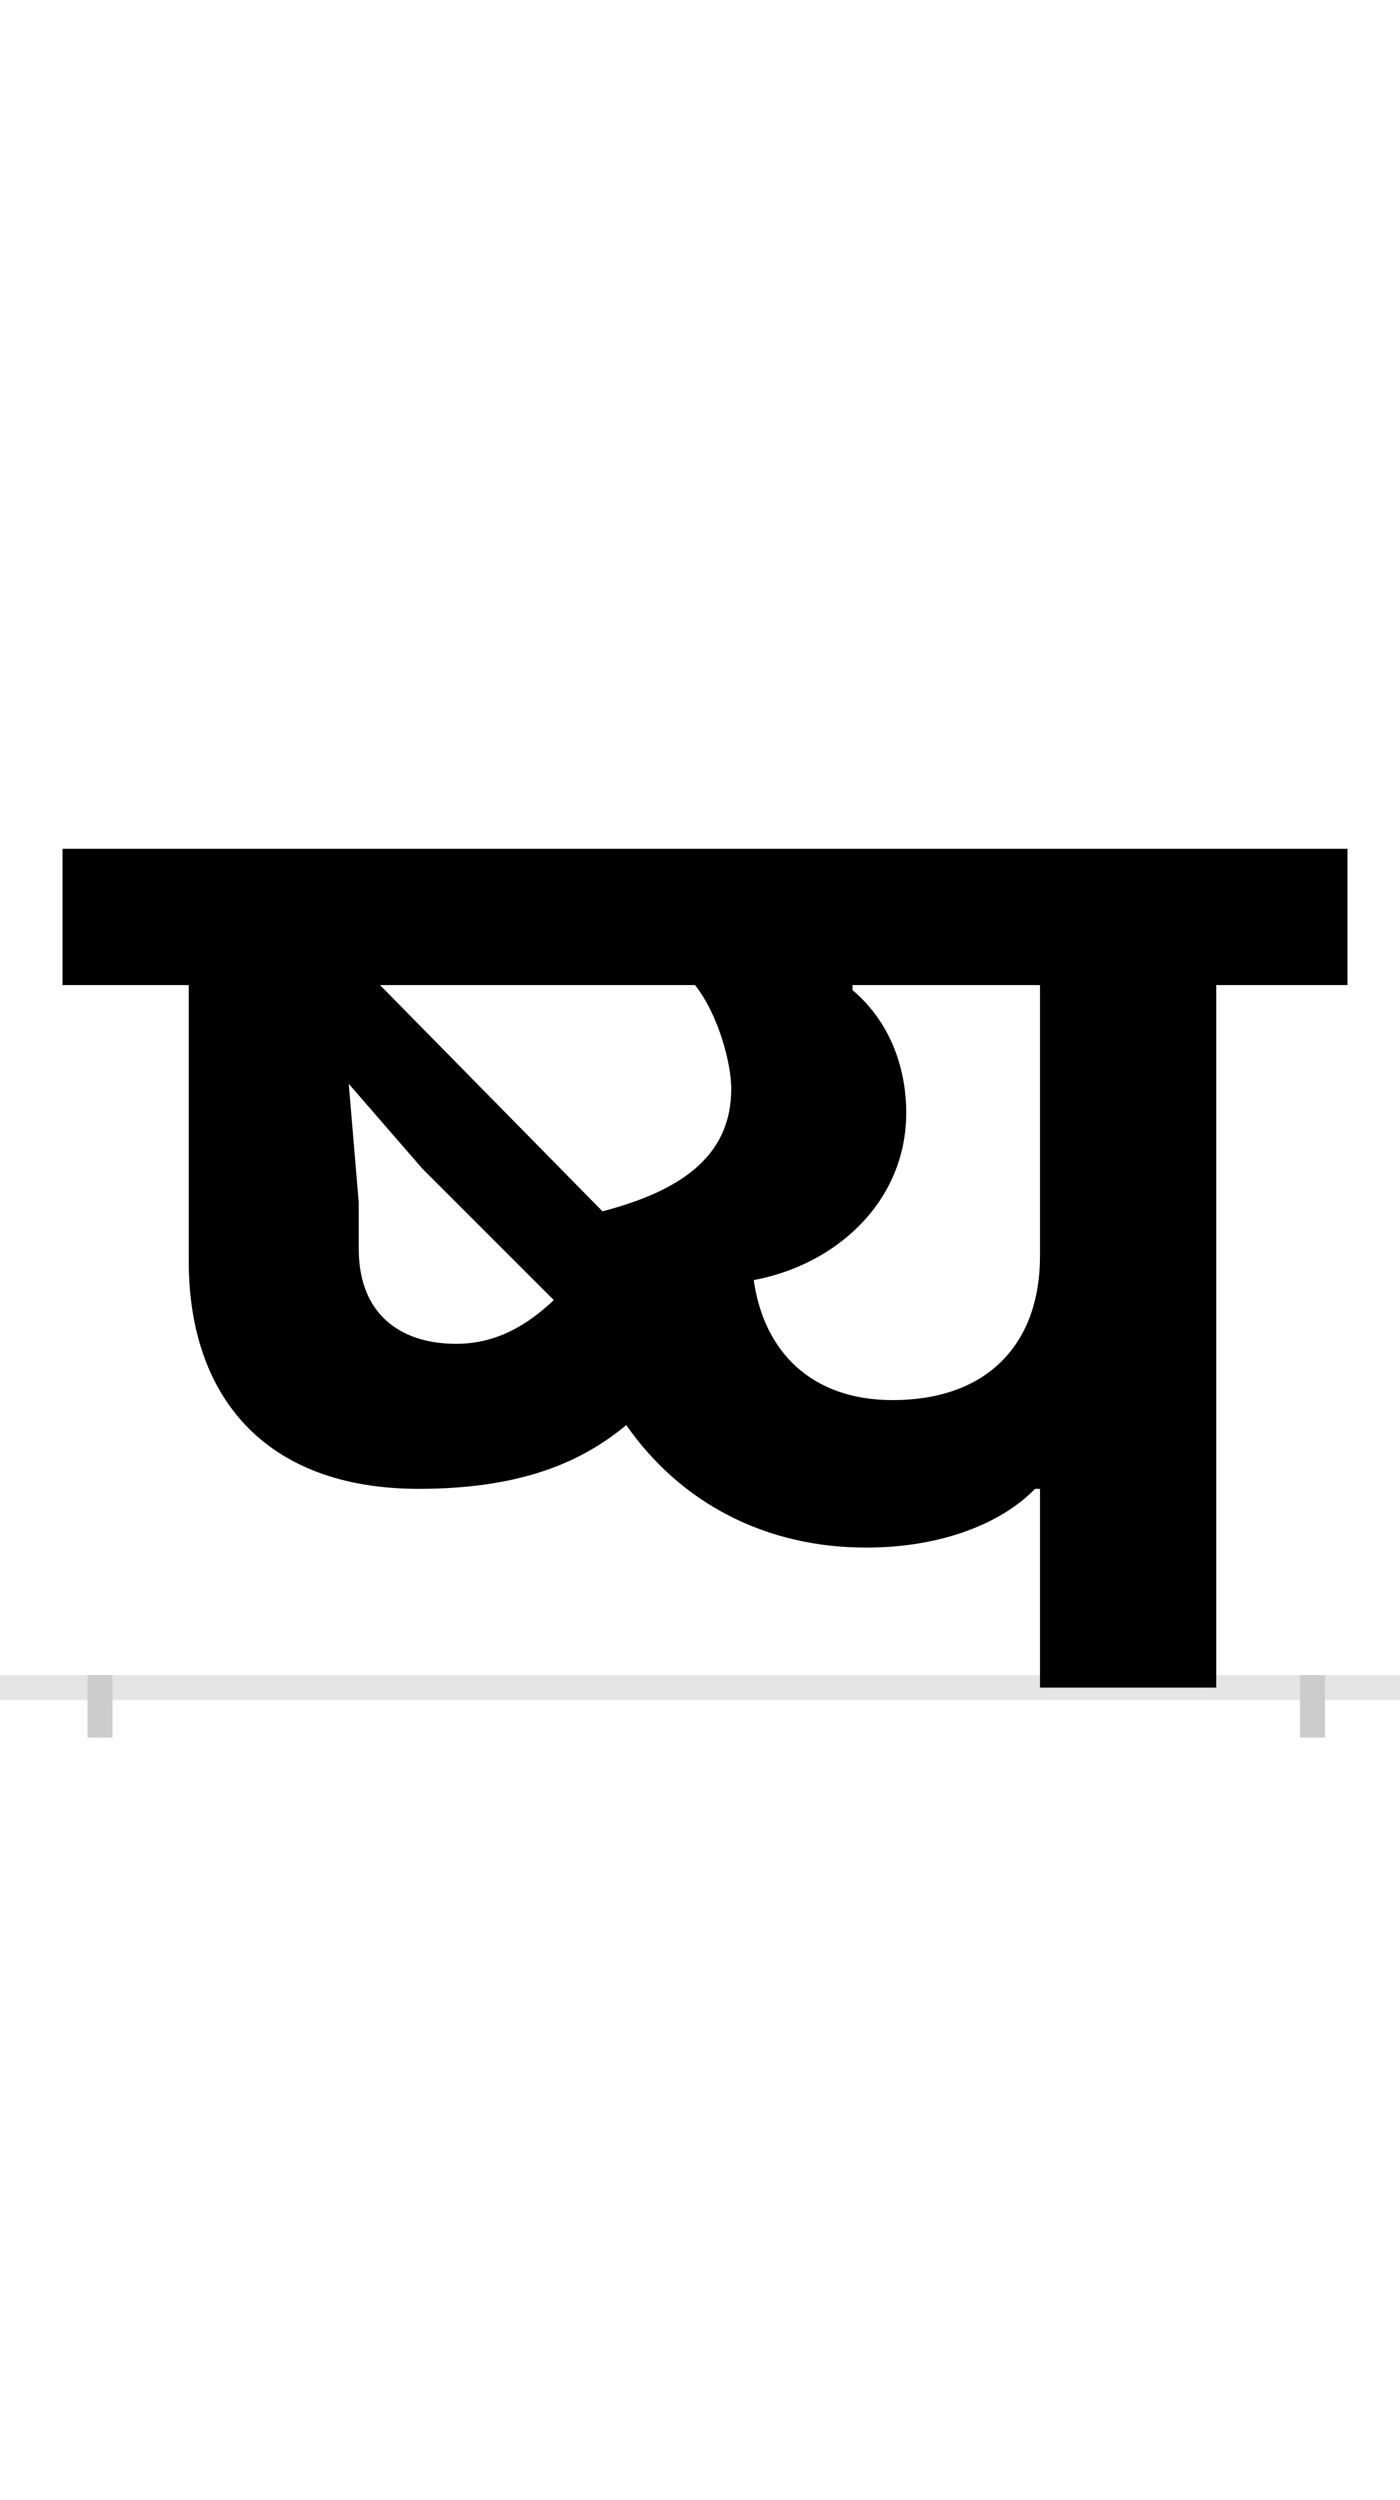 <?xml version="1.0" encoding="UTF-8"?>
<svg height="200.0" version="1.1" width="112.0" xmlns="http://www.w3.org/2000/svg" xmlns:xlink="http://www.w3.org/1999/xlink">
 <rect width="100%" height="100%" fill="#808080" stroke="none"/>
 <path d="M0,0 l112,0 l0,200 l-112,0 Z M0,0" fill="rgb(255,255,255)" transform="matrix(1,0,0,-1,0.0,200.0)"/>
 <path d="M0,0 l112,0" fill="none" stroke="rgb(229,229,229)" stroke-width="2" transform="matrix(1,0,0,-1,0.0,135.0)"/>
 <path d="M0,1 l0,-5" fill="none" stroke="rgb(204,204,204)" stroke-width="2" transform="matrix(1,0,0,-1,8.0,135.0)"/>
 <path d="M0,1 l0,-5" fill="none" stroke="rgb(204,204,204)" stroke-width="2" transform="matrix(1,0,0,-1,105.0,135.0)"/>
 <path d="M255,159 c81,0,130,21,166,51 c44,-63,112,-98,192,-98 c61,0,109,20,135,47 l4,0 l0,-159 l141,0 l0,562 l105,0 l0,109 l-1028,0 l0,-109 l101,0 l0,-221 c0,-107,60,-182,184,-182 Z M224,562 l252,0 c19,-24,29,-63,29,-83 c0,-55,-42,-82,-103,-98 Z M285,275 c-45,0,-78,24,-78,76 l0,37 l-8,95 l59,-68 l105,-105 c-21,-20,-46,-35,-78,-35 Z M523,326 c65,12,122,62,122,134 c0,31,-10,70,-43,98 l0,4 l150,0 l0,-217 c0,-68,-40,-115,-118,-115 c-65,0,-103,39,-111,96 Z M523,326" fill="rgb(0,0,0)" transform="matrix(0.1,0.0,0.0,-0.1,8.0,135.0)"/>
</svg>